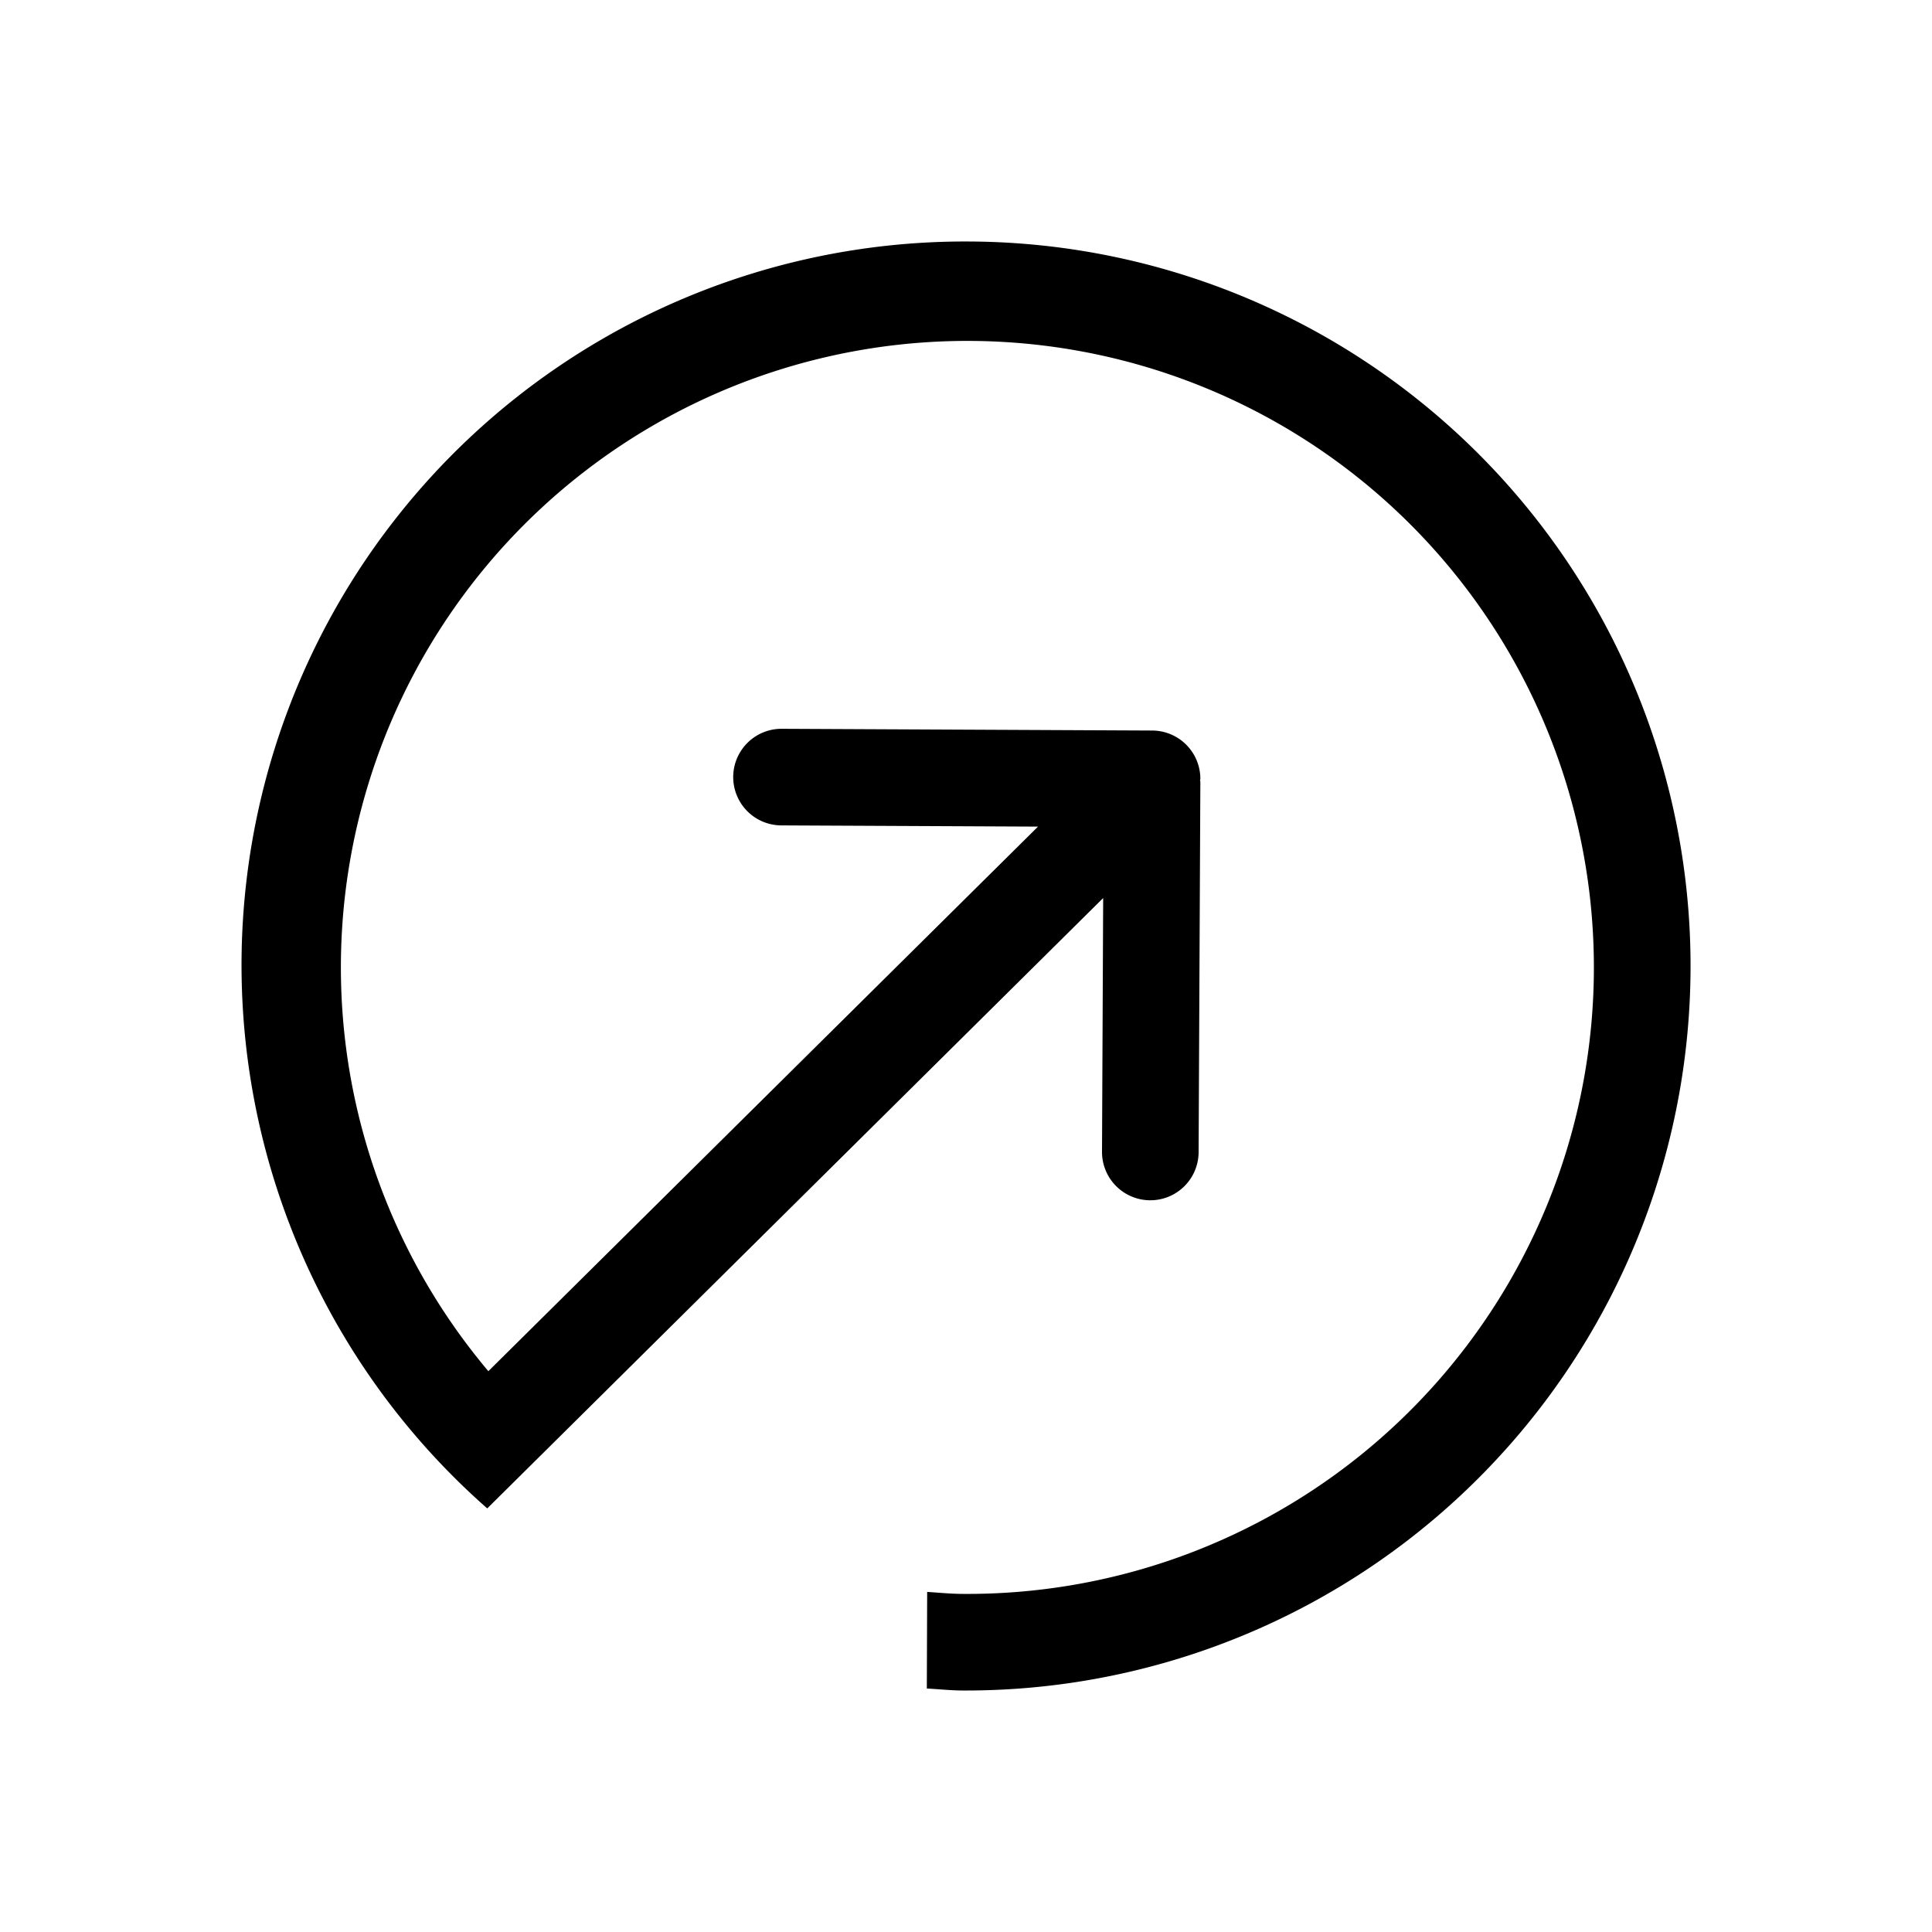 <svg id="Layer_1" data-name="Layer 1" xmlns="http://www.w3.org/2000/svg" viewBox="0 0 40 40"><title>trigger</title><path d="M20.07,5a14.981,14.981,0,0,0-9.982,26.23l1.42-1.407h0L22.84,18.593l-.024,5.253a1,1,0,0,0,2,.009l.036-7.667c0-.011-.006-.021-.006-.032s.006-.02.006-.031a1,1,0,0,0-1-1l-7.667-.036a1,1,0,1,0-.009,2l5.315.025L10.111,28.389A12.971,12.971,0,1,1,19.94,33c-.251,0-.5-.026-.744-.041l-.007,2c.247.013.492.04.742.041a15,15,0,0,0,.14-30Z"/></svg>